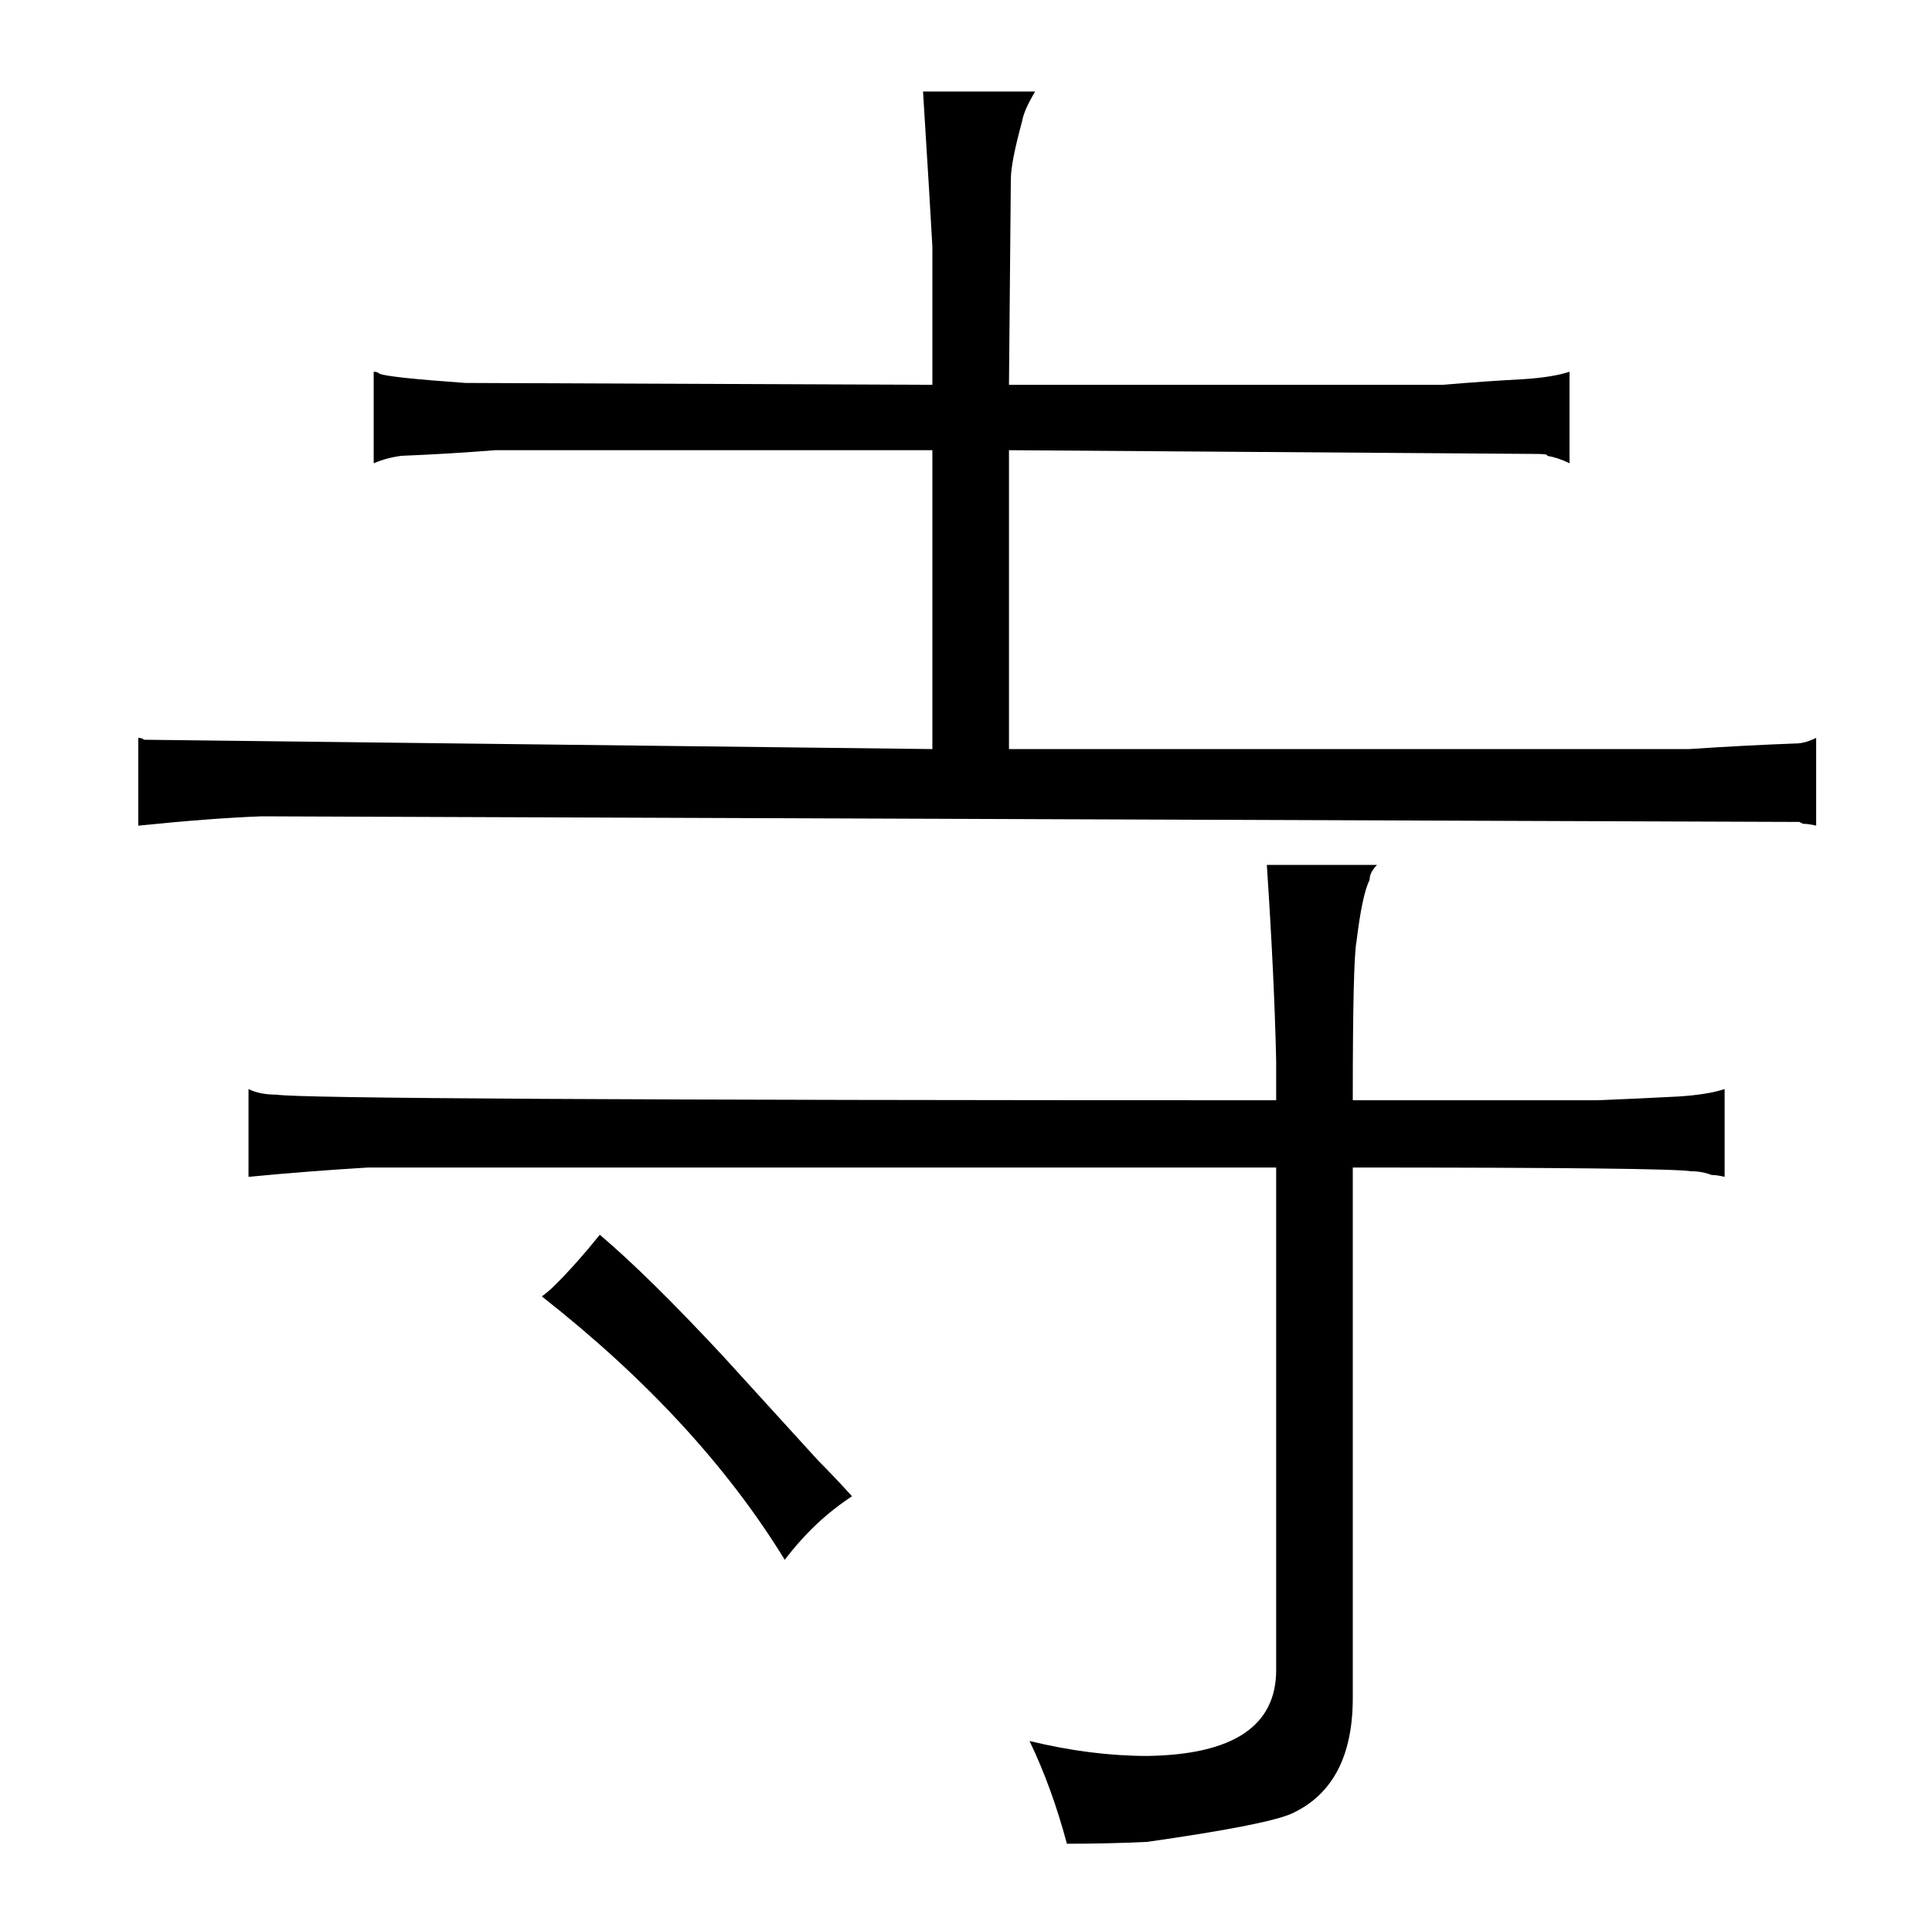 <?xml version="1.0" standalone="no"?>
<!DOCTYPE svg PUBLIC "-//W3C//DTD SVG 1.1//EN" "http://www.w3.org/Graphics/SVG/1.1/DTD/svg11.dtd" >
<svg xmlns="http://www.w3.org/2000/svg" xmlns:xlink="http://www.w3.org/1999/xlink" version="1.1" viewBox="-10 0 1034 1024">
  <g transform="matrix(1 0 0 -1 0 820)">
   <path fill="currentColor"
d="M489 419l-422 5q-1 1 -3 1v-47q39 4 66 5l823 -3l2 -1q3 0 7 -1v47q-6 -3 -11 -3q-27 -1 -57 -3h-364v160l282 -2q7 0 6 -1q6 -1 12 -4v49q-9 -3 -25 -4q-19 -1 -43 -3h-232l1 110q0 9 6 31q1 6 7 16h-60q4 -64 5 -83v-74l-250 1q-42 3 -46 5q-1 1 -3 1v-49q7 3 15 4
q25 1 50 3h234v-160zM714 231q0 75 2 85q3 25 7 33q0 4 4 8h-59q4 -60 5 -105v-21q-517 0 -535 3q-9 0 -15 3v-47q31 3 64 5h486v-269q0 -45 -69 -46q-30 0 -63 8q12 -25 20 -55q22 0 43 1q63 9 77 15q33 15 33 62v284q169 0 181 -2q6 0 11 -2q3 0 7 -1v47q-9 -3 -25 -4
q-19 -1 -43 -2h-131zM428 38l-51 56q-40 43 -66 65q-12 -15 -24 -27q-3 -3 -7 -6q84 -66 130 -141q16 21 36 34q-9 10 -18 19v0z" />
  </g>

</svg>
